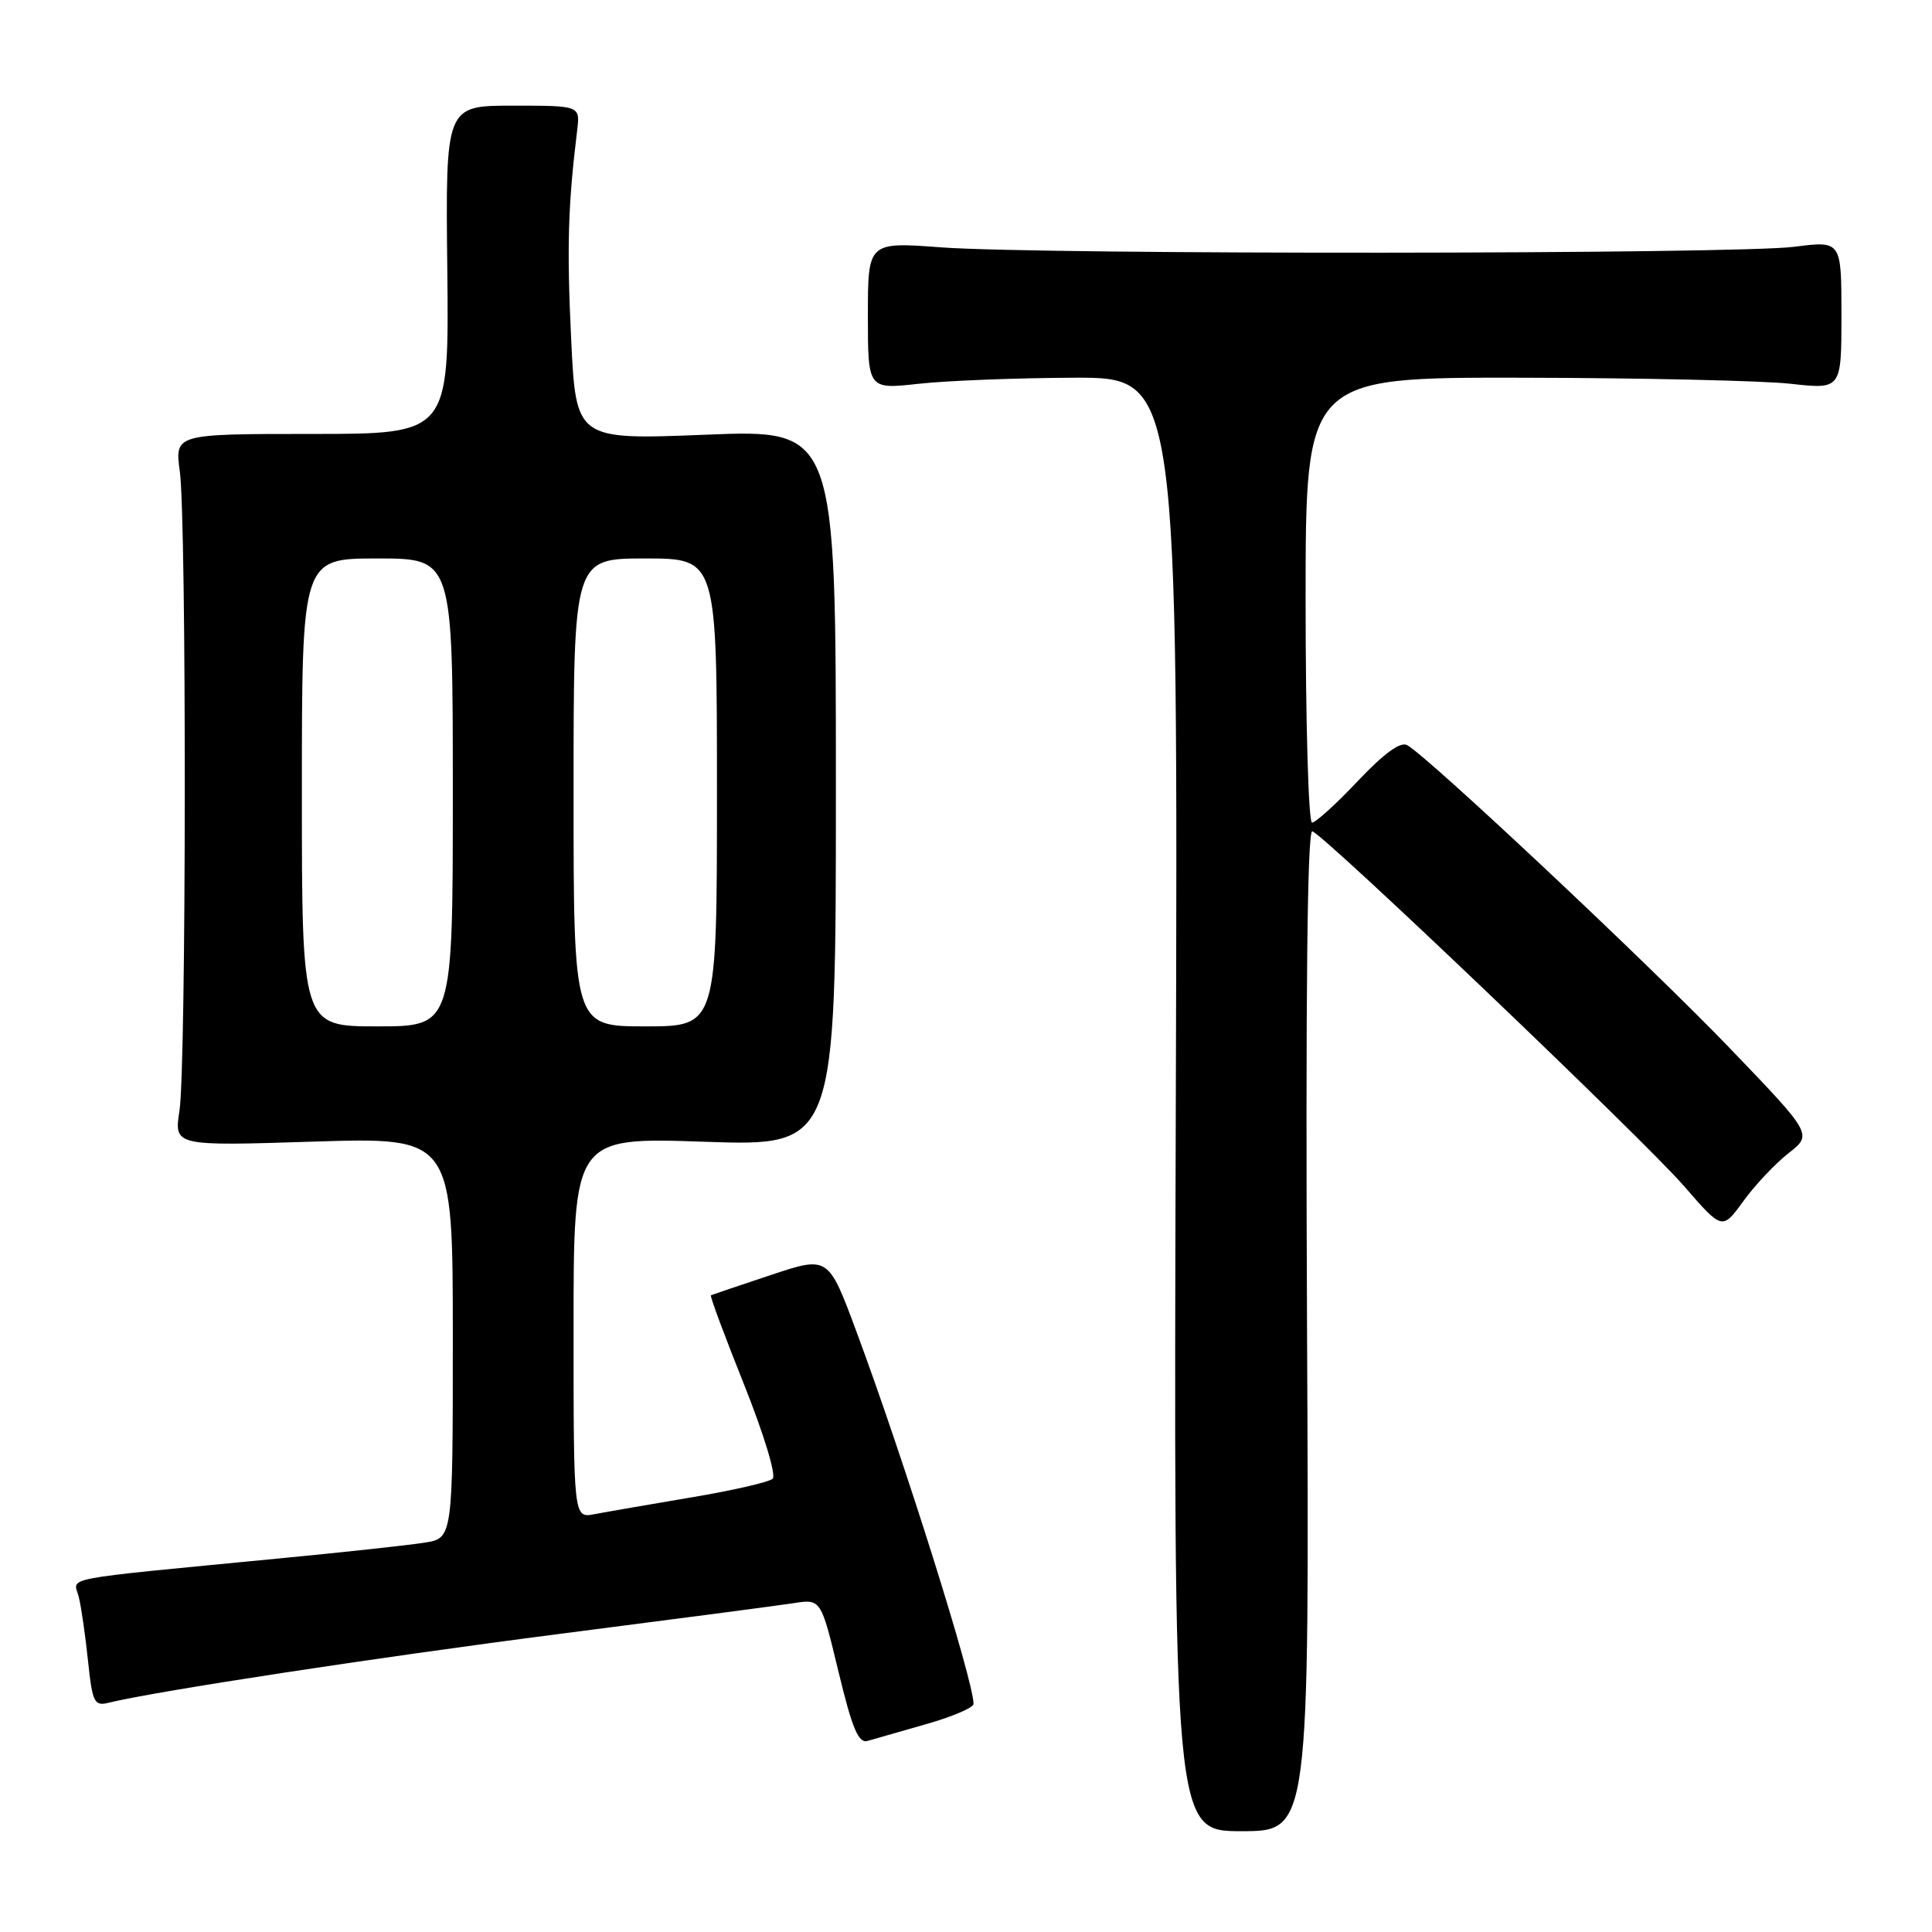 <?xml version="1.0" encoding="UTF-8" standalone="no"?>
<!DOCTYPE svg PUBLIC "-//W3C//DTD SVG 1.1//EN" "http://www.w3.org/Graphics/SVG/1.1/DTD/svg11.dtd" >
<svg xmlns="http://www.w3.org/2000/svg" xmlns:xlink="http://www.w3.org/1999/xlink" version="1.1" viewBox="0 0 256 256">
 <g >
 <path fill="currentColor"
d=" M 173.19 176.22 C 172.99 131.83 173.22 109.91 173.89 110.15 C 175.64 110.76 217.85 151.06 223.15 157.17 C 228.21 163.01 228.21 163.01 231.00 159.16 C 232.53 157.04 235.23 154.19 236.98 152.81 C 240.18 150.31 240.18 150.31 229.07 138.75 C 218.56 127.82 189.35 100.38 186.47 98.74 C 185.58 98.23 183.41 99.80 179.92 103.49 C 177.06 106.52 174.33 109.00 173.85 109.00 C 173.38 109.00 173.00 95.72 173.00 79.50 C 173.00 50.00 173.00 50.00 201.75 50.05 C 217.56 50.08 233.54 50.44 237.25 50.85 C 244.00 51.60 244.00 51.60 244.00 41.75 C 244.00 31.90 244.00 31.90 237.75 32.70 C 229.96 33.70 138.00 33.76 124.75 32.78 C 115.00 32.05 115.00 32.05 115.00 41.83 C 115.00 51.60 115.00 51.60 121.75 50.85 C 125.46 50.44 134.71 50.08 142.30 50.05 C 156.10 50.00 156.10 50.00 155.80 146.32 C 155.50 242.64 155.50 242.64 164.50 242.64 C 173.50 242.64 173.50 242.64 173.19 176.22 Z  M 122.75 228.45 C 126.19 227.47 129.00 226.27 129.00 225.78 C 129.00 222.70 119.81 193.48 113.49 176.46 C 109.76 166.41 109.76 166.41 102.13 168.95 C 97.93 170.35 94.37 171.55 94.20 171.63 C 94.04 171.70 96.01 177.02 98.59 183.45 C 101.21 190.02 102.88 195.49 102.38 195.94 C 101.90 196.39 97.00 197.51 91.50 198.43 C 86.00 199.36 80.26 200.35 78.75 200.64 C 76.00 201.16 76.00 201.16 76.00 175.92 C 76.00 150.69 76.00 150.69 93.38 151.29 C 110.76 151.88 110.76 151.88 110.76 104.40 C 110.76 56.91 110.76 56.91 93.54 57.60 C 76.32 58.29 76.32 58.29 75.68 44.88 C 75.10 32.77 75.26 27.21 76.48 17.25 C 76.87 14.00 76.87 14.00 67.95 14.00 C 59.03 14.00 59.03 14.00 59.27 35.75 C 59.50 57.50 59.50 57.50 41.33 57.50 C 23.15 57.50 23.15 57.50 23.83 62.50 C 24.73 69.21 24.69 141.27 23.78 147.18 C 23.06 151.86 23.06 151.86 41.53 151.27 C 60.00 150.69 60.00 150.69 60.00 177.26 C 60.00 203.82 60.00 203.82 56.25 204.41 C 54.19 204.74 45.53 205.68 37.00 206.50 C 7.20 209.39 9.76 208.90 10.43 211.58 C 10.76 212.88 11.31 216.69 11.66 220.05 C 12.24 225.60 12.49 226.10 14.40 225.62 C 20.59 224.10 49.84 219.63 74.00 216.52 C 89.12 214.58 103.14 212.74 105.14 212.43 C 108.78 211.86 108.78 211.86 111.10 221.49 C 112.92 229.05 113.75 231.03 114.96 230.68 C 115.81 230.43 119.31 229.43 122.75 228.45 Z  M 40.00 105.00 C 40.00 74.00 40.00 74.00 50.00 74.00 C 60.00 74.00 60.00 74.00 60.00 105.00 C 60.00 136.00 60.00 136.00 50.00 136.00 C 40.00 136.00 40.00 136.00 40.00 105.00 Z  M 76.00 105.00 C 76.00 74.00 76.00 74.00 85.50 74.00 C 95.00 74.00 95.00 74.00 95.00 105.00 C 95.00 136.00 95.00 136.00 85.50 136.00 C 76.00 136.00 76.00 136.00 76.00 105.00 Z "/>
</g>
</svg>
